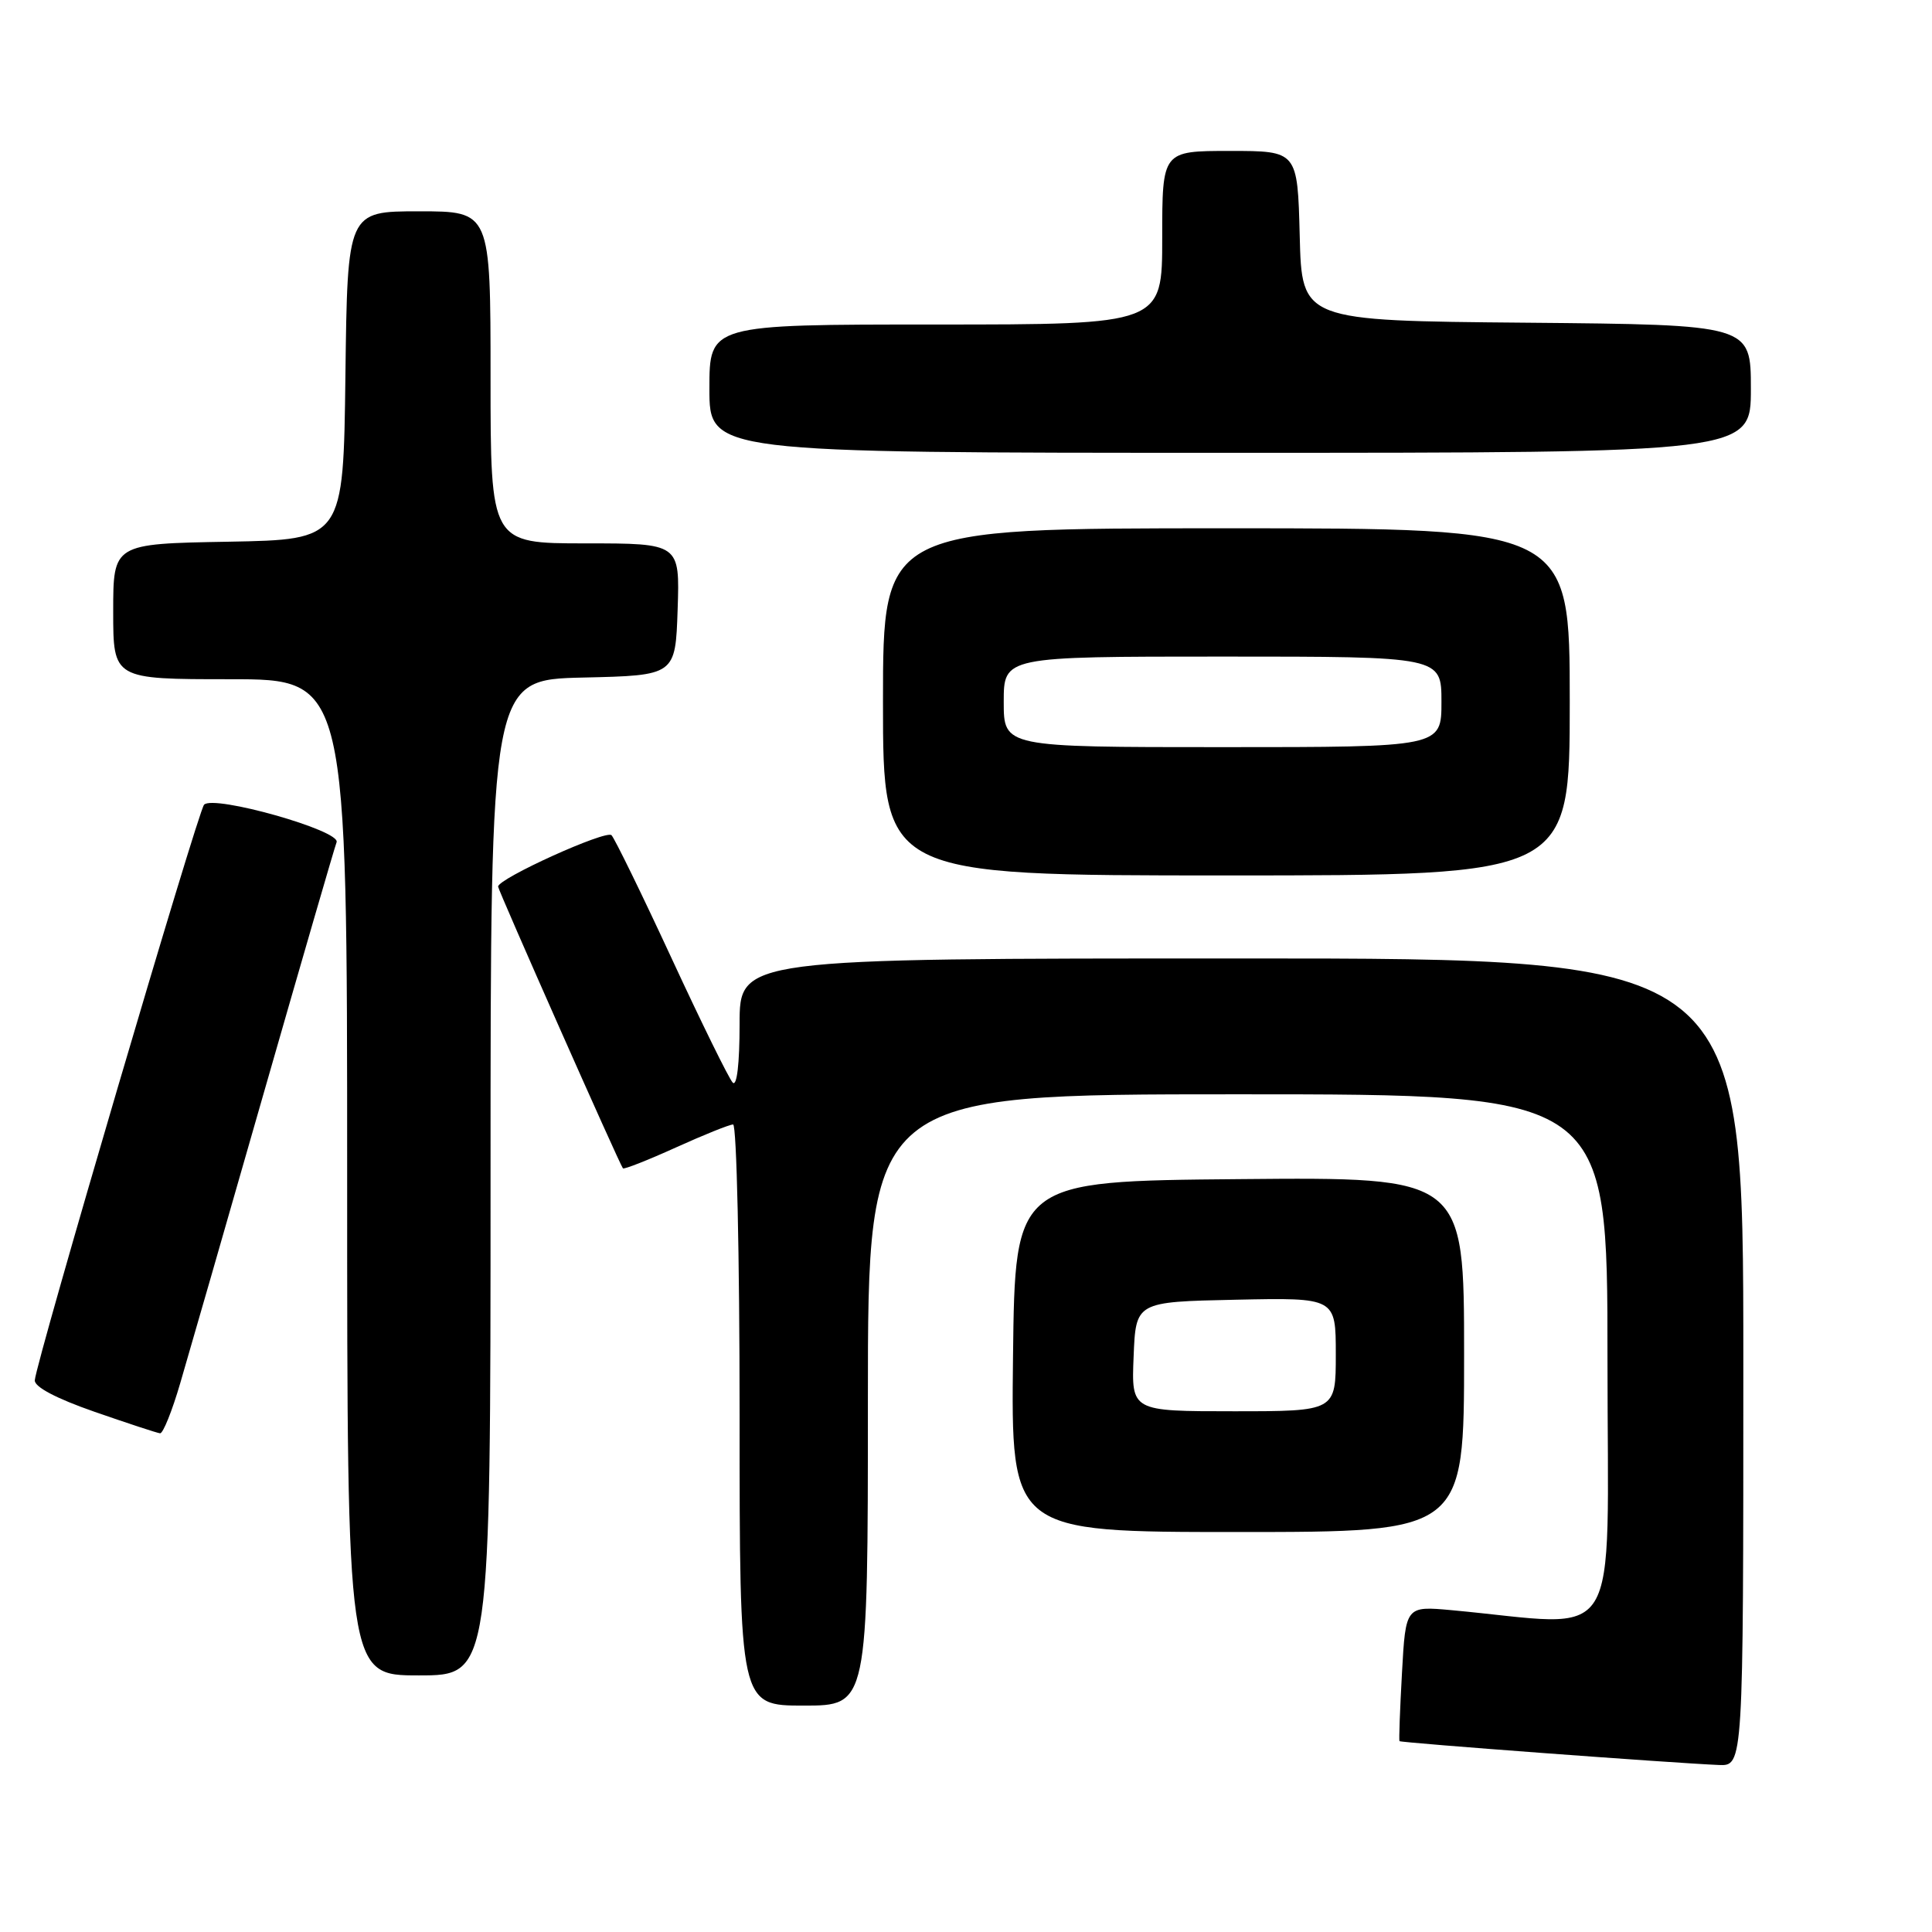 <?xml version="1.0" encoding="UTF-8" standalone="no"?>
<!DOCTYPE svg PUBLIC "-//W3C//DTD SVG 1.1//EN" "http://www.w3.org/Graphics/SVG/1.1/DTD/svg11.dtd" >
<svg xmlns="http://www.w3.org/2000/svg" xmlns:xlink="http://www.w3.org/1999/xlink" version="1.1" viewBox="0 0 256 256">
 <g >
 <path fill="currentColor"
d=" M 231.00 180.50 C 231.00 127.00 231.00 127.00 164.50 127.00 C 98.00 127.00 98.00 127.00 98.00 135.70 C 98.00 140.94 97.64 144.02 97.09 143.45 C 96.59 142.93 92.95 135.53 89.00 127.00 C 85.05 118.47 81.46 111.13 81.03 110.67 C 80.32 109.93 66.00 116.41 66.00 117.48 C 66.00 117.94 82.08 154.25 82.54 154.81 C 82.67 154.98 85.82 153.74 89.53 152.06 C 93.24 150.38 96.66 149.00 97.14 149.00 C 97.61 149.00 98.00 166.32 98.00 187.50 C 98.00 226.00 98.00 226.00 106.50 226.00 C 115.00 226.00 115.00 226.00 115.00 185.50 C 115.00 145.00 115.00 145.00 164.00 145.00 C 213.00 145.00 213.00 145.00 213.00 180.10 C 213.00 219.21 215.31 215.48 192.38 213.36 C 186.26 212.80 186.26 212.80 185.77 221.65 C 185.50 226.52 185.35 230.60 185.44 230.71 C 185.60 230.93 221.69 233.62 227.75 233.87 C 231.00 234.00 231.00 234.00 231.00 180.50 Z  M 65.00 156.03 C 65.00 90.06 65.00 90.06 77.25 89.78 C 89.50 89.50 89.50 89.50 89.79 80.75 C 90.08 72.00 90.08 72.00 77.54 72.00 C 65.00 72.00 65.00 72.00 65.00 50.00 C 65.00 28.00 65.00 28.00 55.52 28.00 C 46.04 28.00 46.04 28.00 45.77 49.75 C 45.50 71.50 45.50 71.50 30.25 71.78 C 15.00 72.05 15.00 72.05 15.00 81.03 C 15.00 90.00 15.00 90.00 30.50 90.00 C 46.00 90.00 46.00 90.00 46.00 156.00 C 46.00 222.00 46.00 222.00 55.50 222.00 C 65.00 222.00 65.00 222.00 65.00 156.03 Z  M 194.00 179.49 C 194.00 155.97 194.00 155.97 164.25 156.24 C 134.50 156.50 134.50 156.50 134.23 179.75 C 133.96 203.00 133.96 203.00 163.98 203.00 C 194.00 203.00 194.00 203.00 194.00 179.49 Z  M 23.89 183.25 C 24.98 179.54 29.98 162.18 34.99 144.69 C 40.01 127.19 44.33 112.30 44.60 111.60 C 45.19 110.06 28.28 105.28 27.04 106.63 C 26.22 107.52 4.80 180.36 4.61 182.89 C 4.54 183.77 7.47 185.31 12.50 187.06 C 16.90 188.59 20.82 189.88 21.21 189.92 C 21.60 189.96 22.81 186.96 23.89 183.25 Z  M 208.00 93.00 C 208.00 70.00 208.00 70.00 162.50 70.00 C 117.00 70.00 117.00 70.00 117.00 93.00 C 117.00 116.00 117.00 116.00 162.50 116.00 C 208.00 116.00 208.00 116.00 208.00 93.00 Z  M 232.00 51.51 C 232.00 43.03 232.00 43.03 202.25 42.76 C 172.50 42.50 172.50 42.50 172.22 31.25 C 171.93 20.00 171.93 20.00 162.97 20.00 C 154.00 20.00 154.00 20.00 154.00 31.50 C 154.00 43.00 154.00 43.00 124.00 43.00 C 94.00 43.00 94.00 43.00 94.00 51.50 C 94.00 60.00 94.00 60.00 163.00 60.00 C 232.00 60.00 232.00 60.00 232.00 51.51 Z  M 150.21 179.75 C 150.50 172.50 150.50 172.50 163.75 172.22 C 177.00 171.94 177.00 171.94 177.00 179.47 C 177.00 187.00 177.00 187.00 163.46 187.00 C 149.91 187.00 149.91 187.00 150.21 179.75 Z  M 133.00 93.00 C 133.00 87.00 133.00 87.00 162.00 87.00 C 191.00 87.00 191.00 87.00 191.00 93.00 C 191.00 99.00 191.00 99.00 162.00 99.00 C 133.00 99.00 133.00 99.00 133.00 93.00 Z "/>
</g>
</svg>
